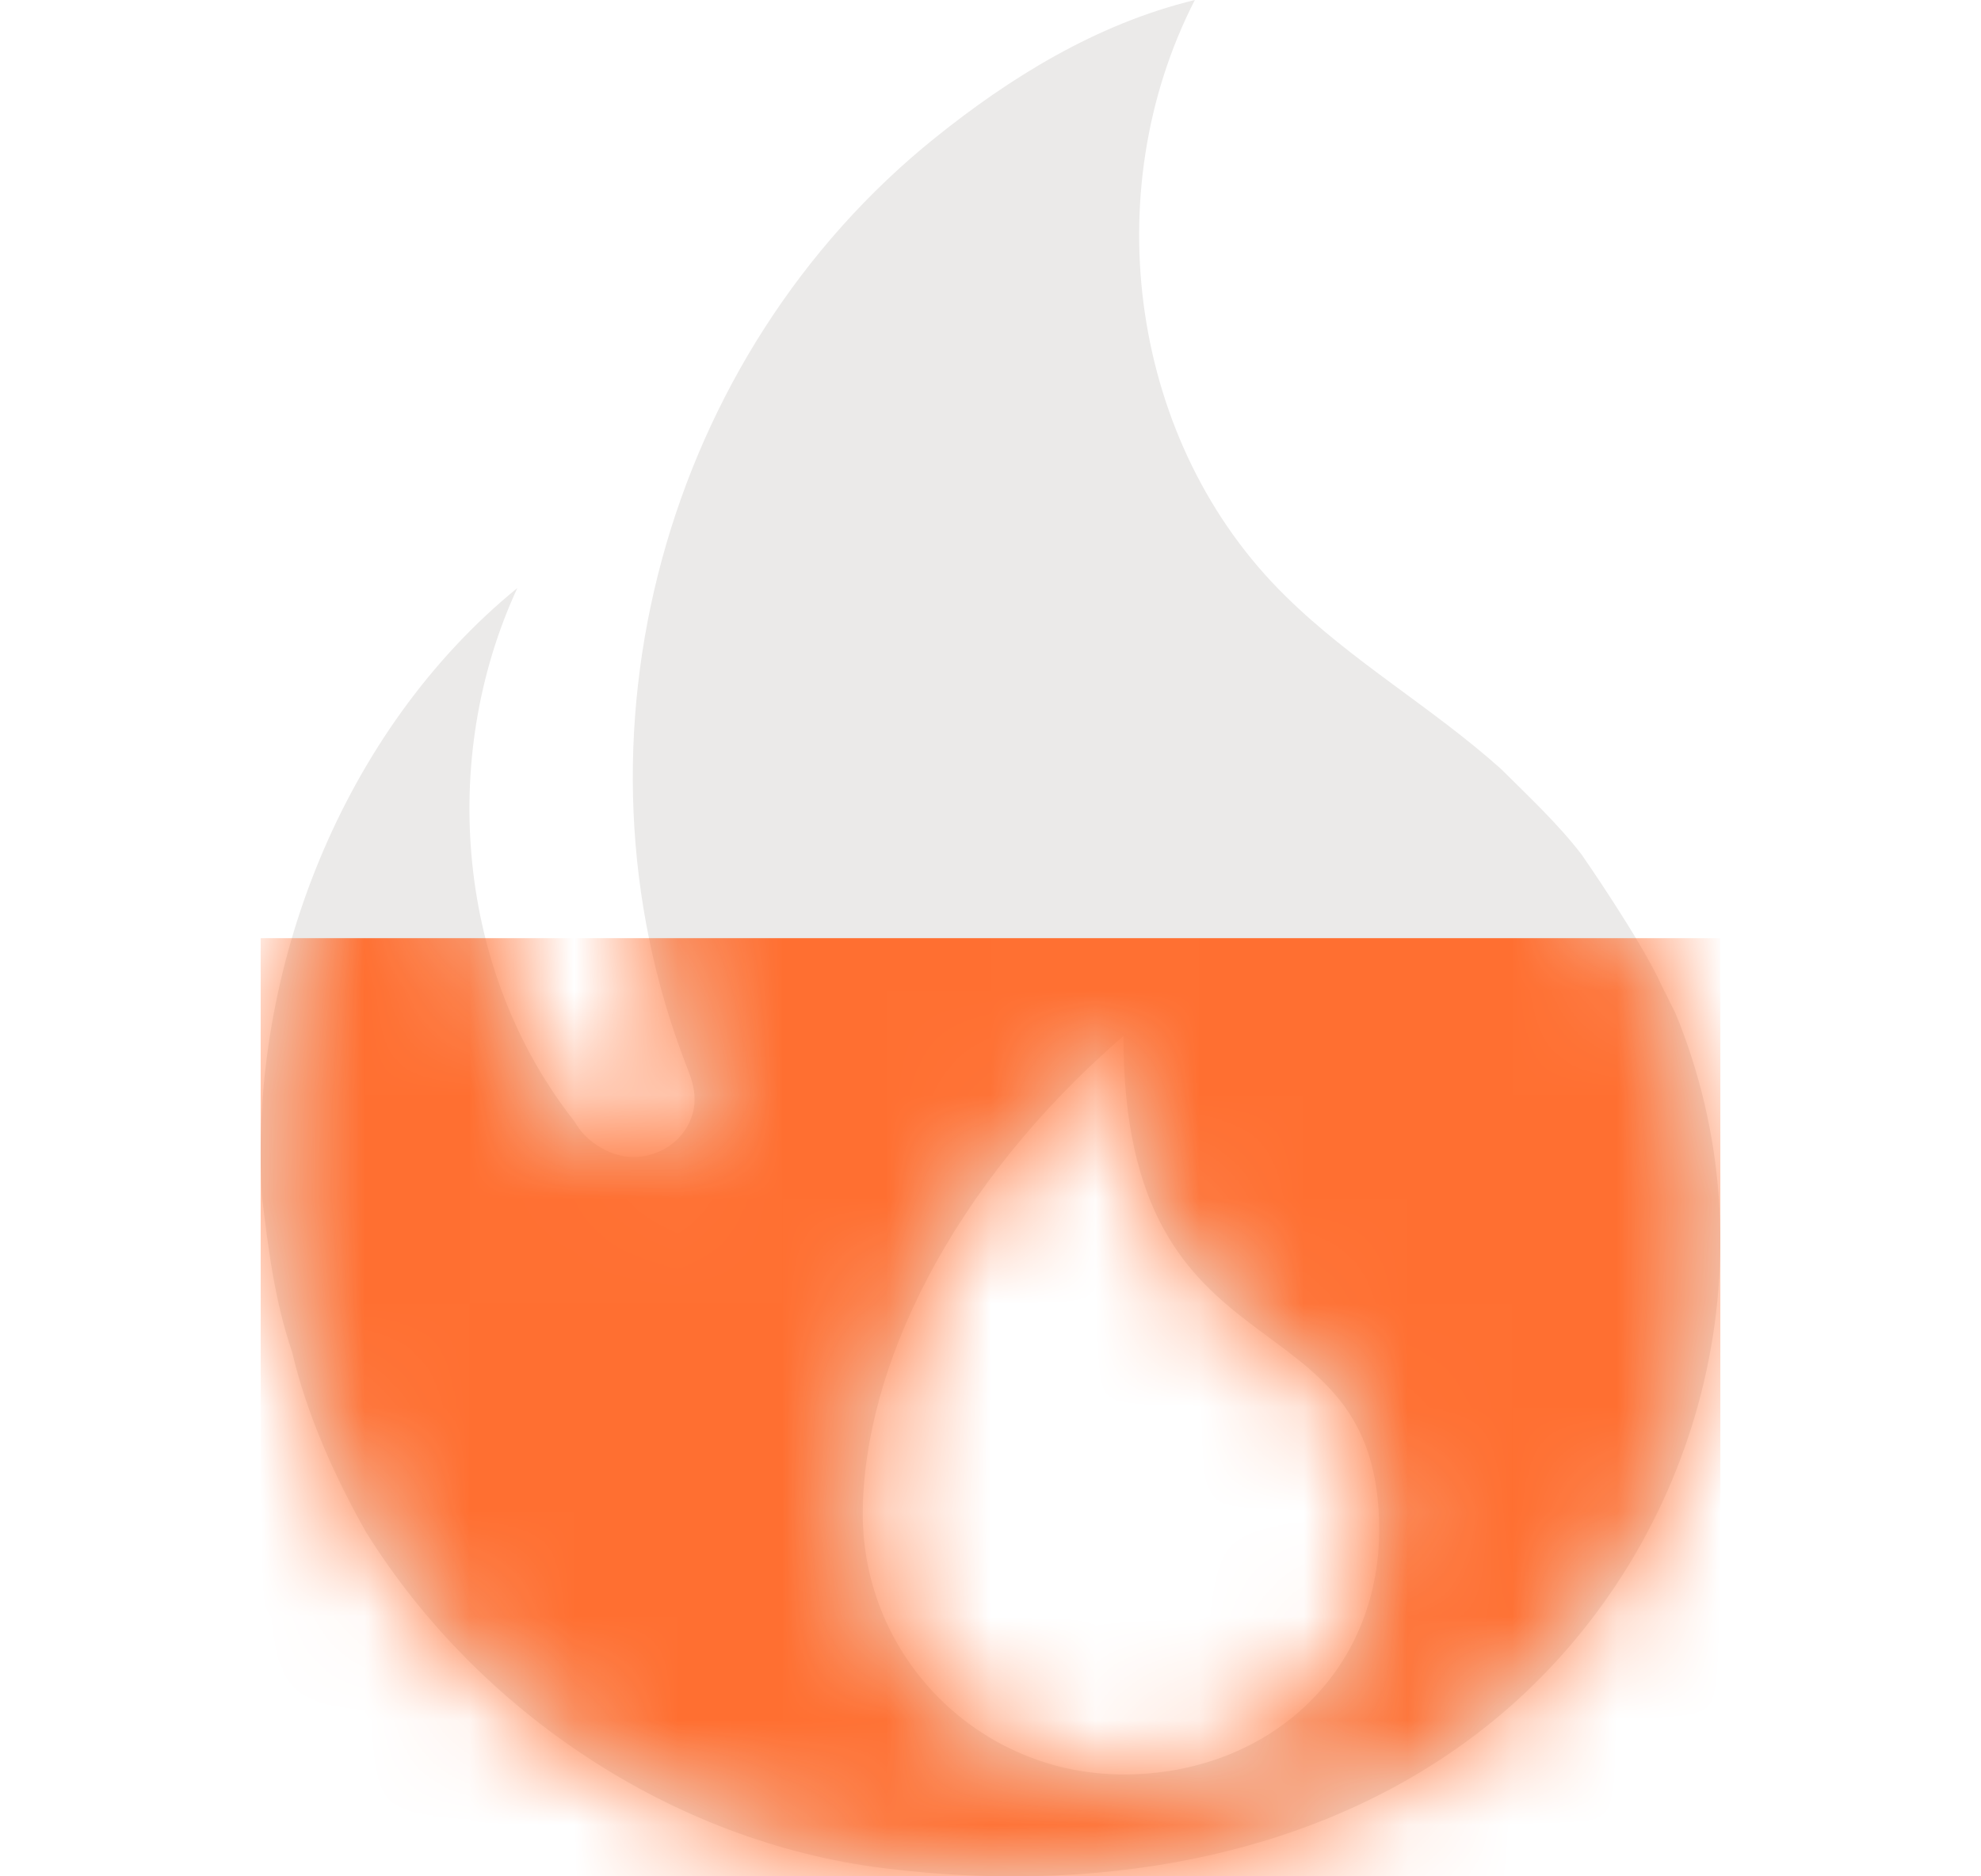<svg width="19" height="18" viewBox="0 0 19 18" fill="none" xmlns="http://www.w3.org/2000/svg">
<g clip-path="url(#clip0_3198_3564)">
<path d="M11.46 0C10.511 1.85 10.841 4.26 12.331 5.72C12.97 6.35 13.73 6.78 14.4 7.38C14.66 7.64 14.941 7.9 15.171 8.2C15.177 8.21 15.731 9.003 15.94 9.46L16.07 9.721C17.009 12.001 16.37 14.66 14.541 16.32C12.901 17.8 10.611 18.191 8.471 17.921C6.462 17.671 4.592 16.43 3.512 14.7C3.212 14.17 2.942 13.57 2.802 12.971C2.632 12.471 2.572 11.971 2.512 11.471C2.382 9.301 3.293 7.001 4.962 5.641C4.203 7.281 4.383 9.331 5.512 10.761C5.548 10.825 5.595 10.883 5.652 10.931C5.842 11.091 6.082 11.151 6.312 11.051C6.512 10.971 6.661 10.771 6.662 10.551C6.662 10.421 6.622 10.321 6.582 10.221C5.362 7.071 6.382 3.4 8.971 1.32C9.681 0.75 10.511 0.23 11.46 0ZM10.775 9.939C9.112 11.376 8.275 13.142 8.275 14.523C8.275 15.903 9.394 17.022 10.775 17.023C12.156 17.023 13.228 16.055 13.228 14.675C13.228 12.333 10.775 13.341 10.775 9.939Z" fill="#EBEAE9"/>
<mask id="mask0_3198_3564" style="mask-type:alpha" maskUnits="userSpaceOnUse" x="2" y="0" width="15" height="19">
<path d="M11.46 0C10.511 1.85 10.841 4.26 12.331 5.72C12.97 6.35 13.73 6.78 14.4 7.38C14.66 7.64 14.94 7.9 15.17 8.2C15.177 8.21 15.731 9.003 15.94 9.46L16.07 9.721C17.009 12.001 16.37 14.66 14.54 16.32C12.901 17.8 10.611 18.191 8.471 17.921C6.462 17.671 4.592 16.43 3.512 14.7C3.212 14.17 2.942 13.57 2.802 12.971C2.632 12.471 2.572 11.971 2.512 11.471C2.382 9.301 3.293 7.001 4.962 5.641C4.203 7.281 4.382 9.331 5.512 10.761C5.548 10.825 5.595 10.883 5.652 10.931C5.842 11.091 6.082 11.151 6.312 11.051C6.512 10.971 6.661 10.771 6.662 10.551C6.662 10.421 6.621 10.321 6.581 10.221C5.362 7.071 6.382 3.4 8.971 1.32C9.681 0.75 10.511 0.23 11.46 0ZM10.775 9.939C9.112 11.376 8.275 13.142 8.275 14.523C8.275 15.903 9.394 17.022 10.775 17.023C12.155 17.023 13.228 16.055 13.228 14.675C13.228 12.333 10.775 13.341 10.775 9.939Z" fill="#FF6F31"/>
</mask>
<g mask="url(#mask0_3198_3564)">
<rect x="2.5" y="9" width="14" height="9" fill="#FF6F31"/>
</g>
</g>
<defs>
<clipPath id="clip0_3198_3564">
<rect width="18" height="18" fill="white" transform="translate(0.5)"/>
</clipPath>
</defs>
</svg>
